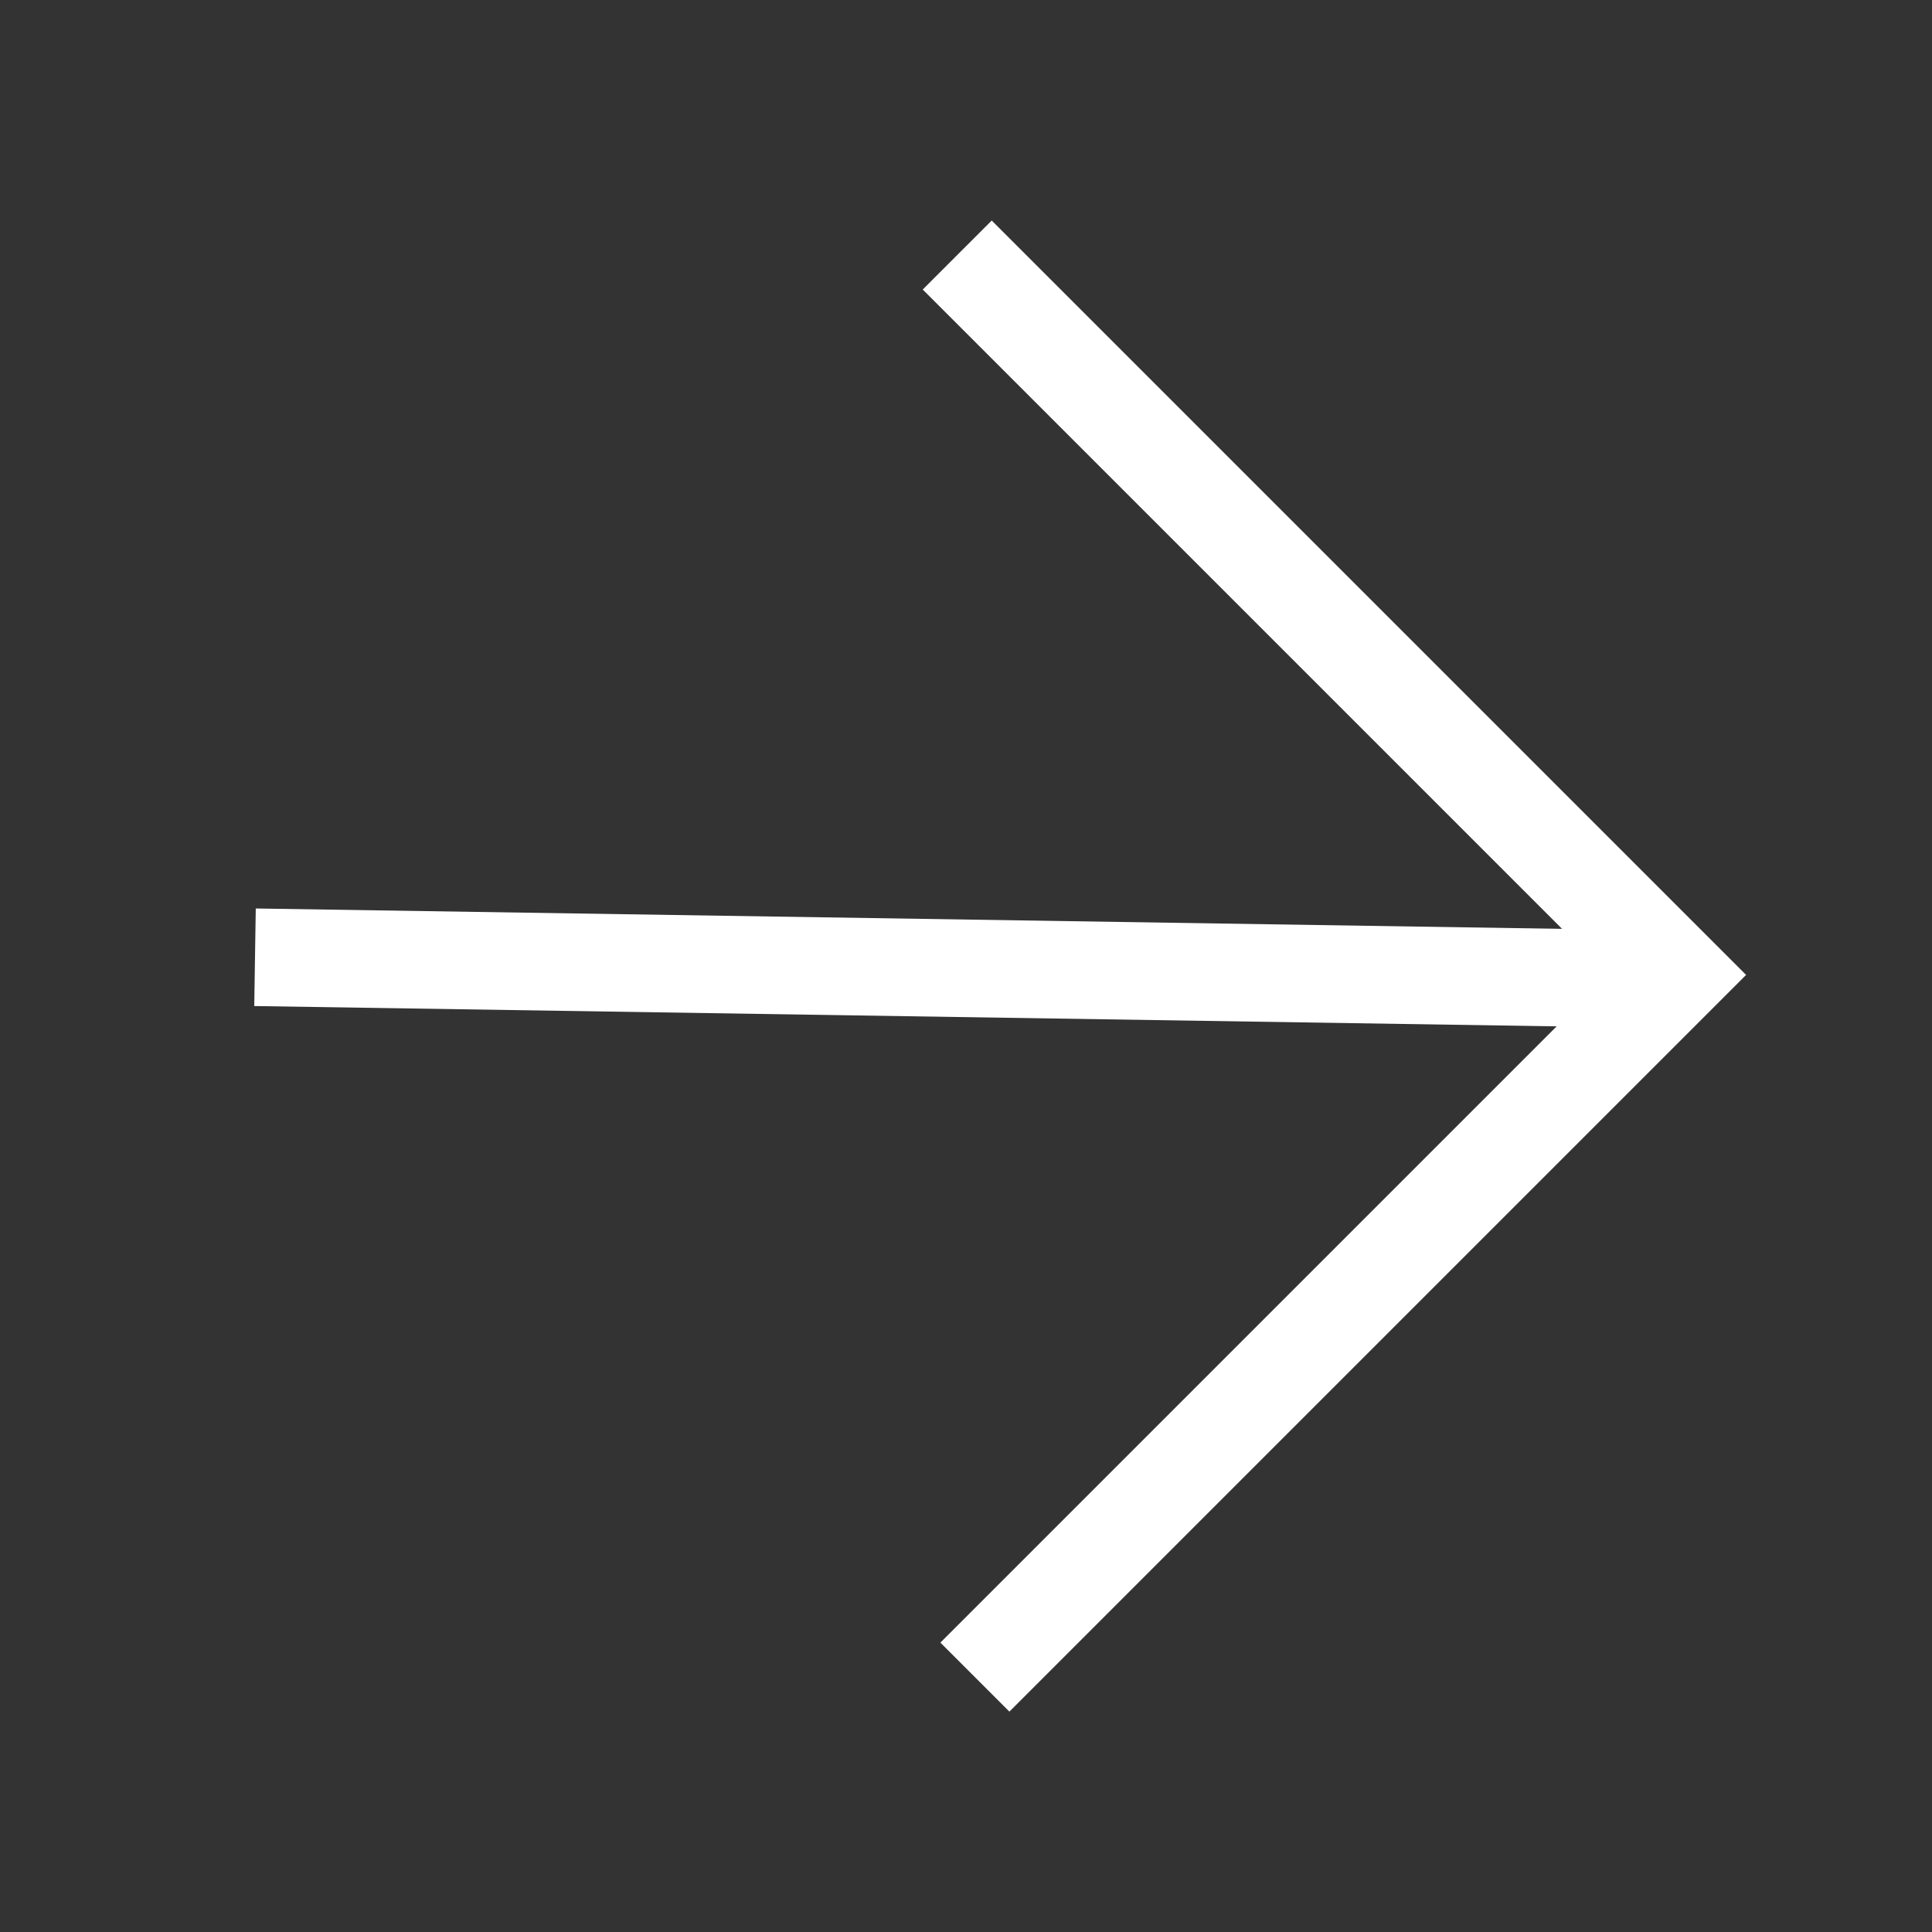 <svg xmlns="http://www.w3.org/2000/svg" width="19.799" height="19.799" viewBox="0 0 19.799 19.799">
    <rect x="0" y="0" width="19.799" height="19.799" fill="#333333" stroke="none"/>
    <path data-name="사각형 6" transform="rotate(45 4.95 11.95)" style="fill:none" d="M0 0h14v14H0z"/>
    <g data-name="화살표">
        <path data-name="패스 5" d="M0 0h10.433v10.177" style="stroke:#fff;fill:none" transform="rotate(45 1.75 13.148)"/>
        <path data-name="패스 6" d="M0 9.971 10.287 0" transform="rotate(45 1.501 13.045)" style="stroke:#fff;fill:none"/>
    </g>
</svg>
